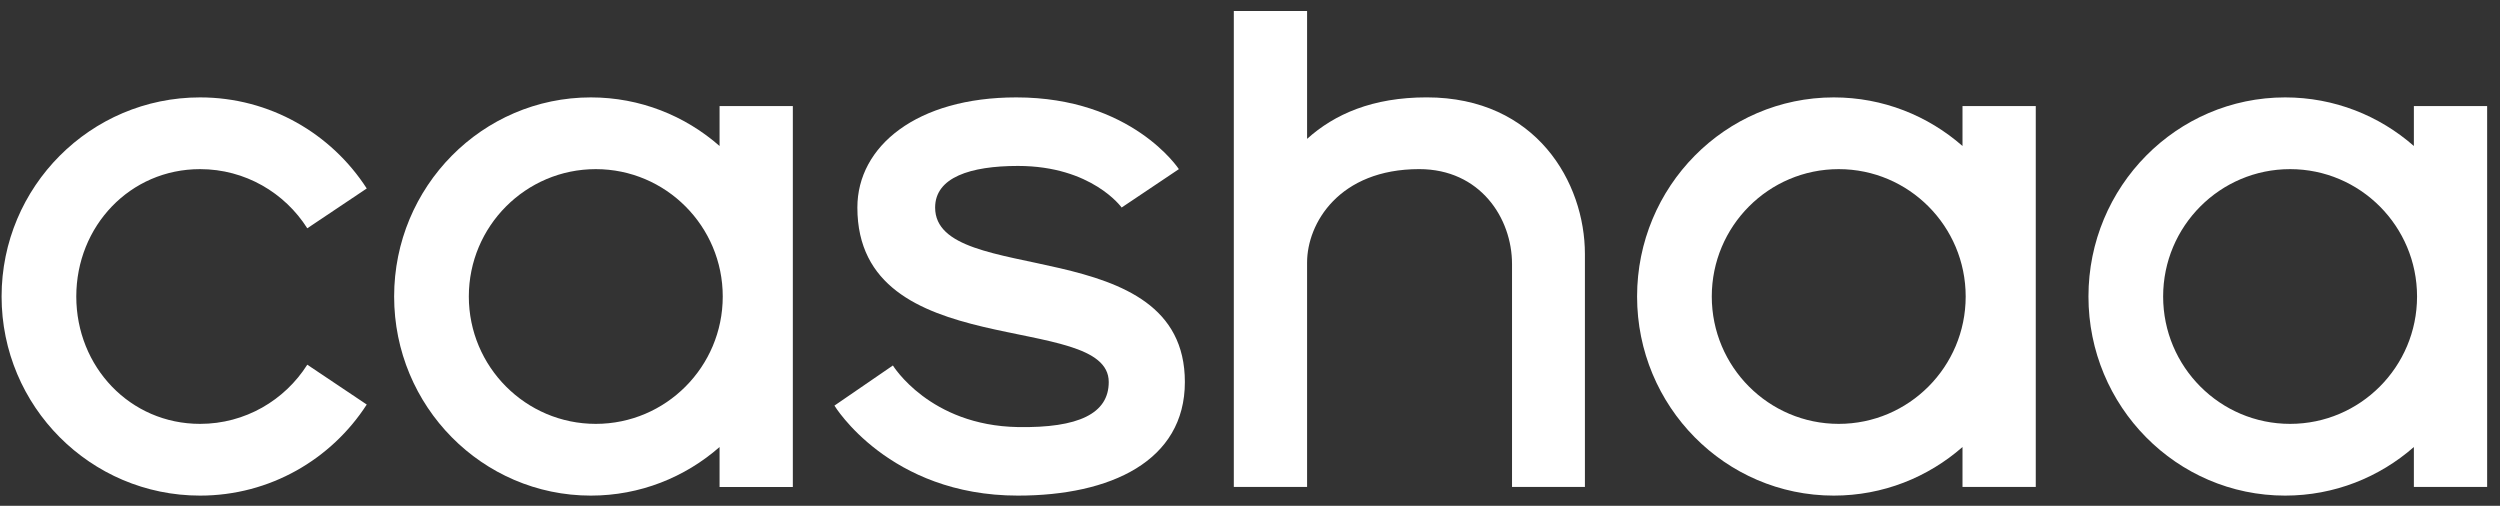 <svg width="173" height="35" viewBox="0 0 173 35" fill="none" xmlns="http://www.w3.org/2000/svg">
<rect x="0" y="0" width="173" height="35" fill="#333333" stroke="none"/>
<path fill-rule="evenodd" clip-rule="evenodd" d="M167.04 30.934C164.651 33.028 161.537 34.296 158.133 34.296C150.62 34.296 144.521 28.122 144.521 20.518C144.521 12.913 150.62 6.74 158.133 6.74C161.537 6.74 164.651 8.007 167.04 10.102V7.339H172.11V33.697H167.04V30.934ZM158.475 11.704C163.323 11.704 167.26 15.653 167.26 20.518C167.26 25.382 163.323 29.332 158.475 29.332C153.626 29.332 149.689 25.382 149.689 20.518C149.689 15.653 153.626 11.704 158.475 11.704Z" fill="white"/>
<path fill-rule="evenodd" clip-rule="evenodd" d="M135.805 30.934C133.417 33.028 130.303 34.296 126.899 34.296C119.385 34.296 113.286 28.122 113.286 20.518C113.286 12.913 119.385 6.74 126.899 6.74C130.303 6.74 133.417 8.007 135.805 10.102V7.339H140.875V33.697H135.805V30.934ZM127.24 11.704C132.089 11.704 136.025 15.653 136.025 20.518C136.025 25.382 132.089 29.332 127.24 29.332C122.391 29.332 118.455 25.382 118.455 20.518C118.455 15.653 122.391 11.704 127.24 11.704Z" fill="white"/>
<path fill-rule="evenodd" clip-rule="evenodd" d="M90.45 9.609V0.761H85.38V33.695H90.45V18.166C90.45 15.45 92.669 11.703 98.209 11.703C102.431 11.703 104.632 15.1 104.632 18.266V33.695H109.676V17.579C109.676 12.641 106.321 6.738 98.728 6.738C94.978 6.738 92.353 7.897 90.45 9.609Z" fill="white"/>
<path fill-rule="evenodd" clip-rule="evenodd" d="M77.617 14.361L81.578 11.704C81.578 11.704 78.337 6.74 70.329 6.74C63.446 6.74 59.33 10.115 59.33 14.361C59.33 25.259 76.725 21.448 76.725 26.435C76.725 28.616 74.646 29.625 70.441 29.553C64.323 29.448 61.789 25.291 61.789 25.291L57.743 28.068C57.743 28.068 61.509 34.296 70.441 34.296C76.838 34.296 81.993 31.915 81.993 26.435C81.993 15.959 64.711 19.939 64.711 14.361C64.711 12.279 67.14 11.483 70.441 11.483C75.563 11.483 77.617 14.361 77.617 14.361Z" fill="white"/>
<path fill-rule="evenodd" clip-rule="evenodd" d="M49.794 30.934C47.405 33.028 44.291 34.296 40.887 34.296C33.374 34.296 27.274 28.122 27.274 20.518C27.274 12.913 33.374 6.74 40.887 6.74C44.291 6.74 47.405 8.007 49.794 10.102V7.339H54.864V33.701H49.794V30.934ZM41.228 11.704C46.077 11.704 50.014 15.653 50.014 20.518C50.014 25.382 46.077 29.332 41.228 29.332C36.38 29.332 32.443 25.382 32.443 20.518C32.443 15.653 36.38 11.704 41.228 11.704Z" fill="white"/>
<path fill-rule="evenodd" clip-rule="evenodd" d="M25.379 27.994C22.931 31.785 18.678 34.296 13.844 34.296C6.264 34.296 0.11 28.122 0.11 20.518C0.11 12.913 6.264 6.74 13.844 6.74C18.678 6.74 22.931 9.25 25.379 13.042L21.264 15.798C19.704 13.338 16.963 11.704 13.844 11.704C8.995 11.704 5.279 15.653 5.279 20.518C5.279 25.382 8.995 29.332 13.844 29.332C16.963 29.332 19.704 27.698 21.264 25.237L25.379 27.994Z" fill="white"/>
</svg>
